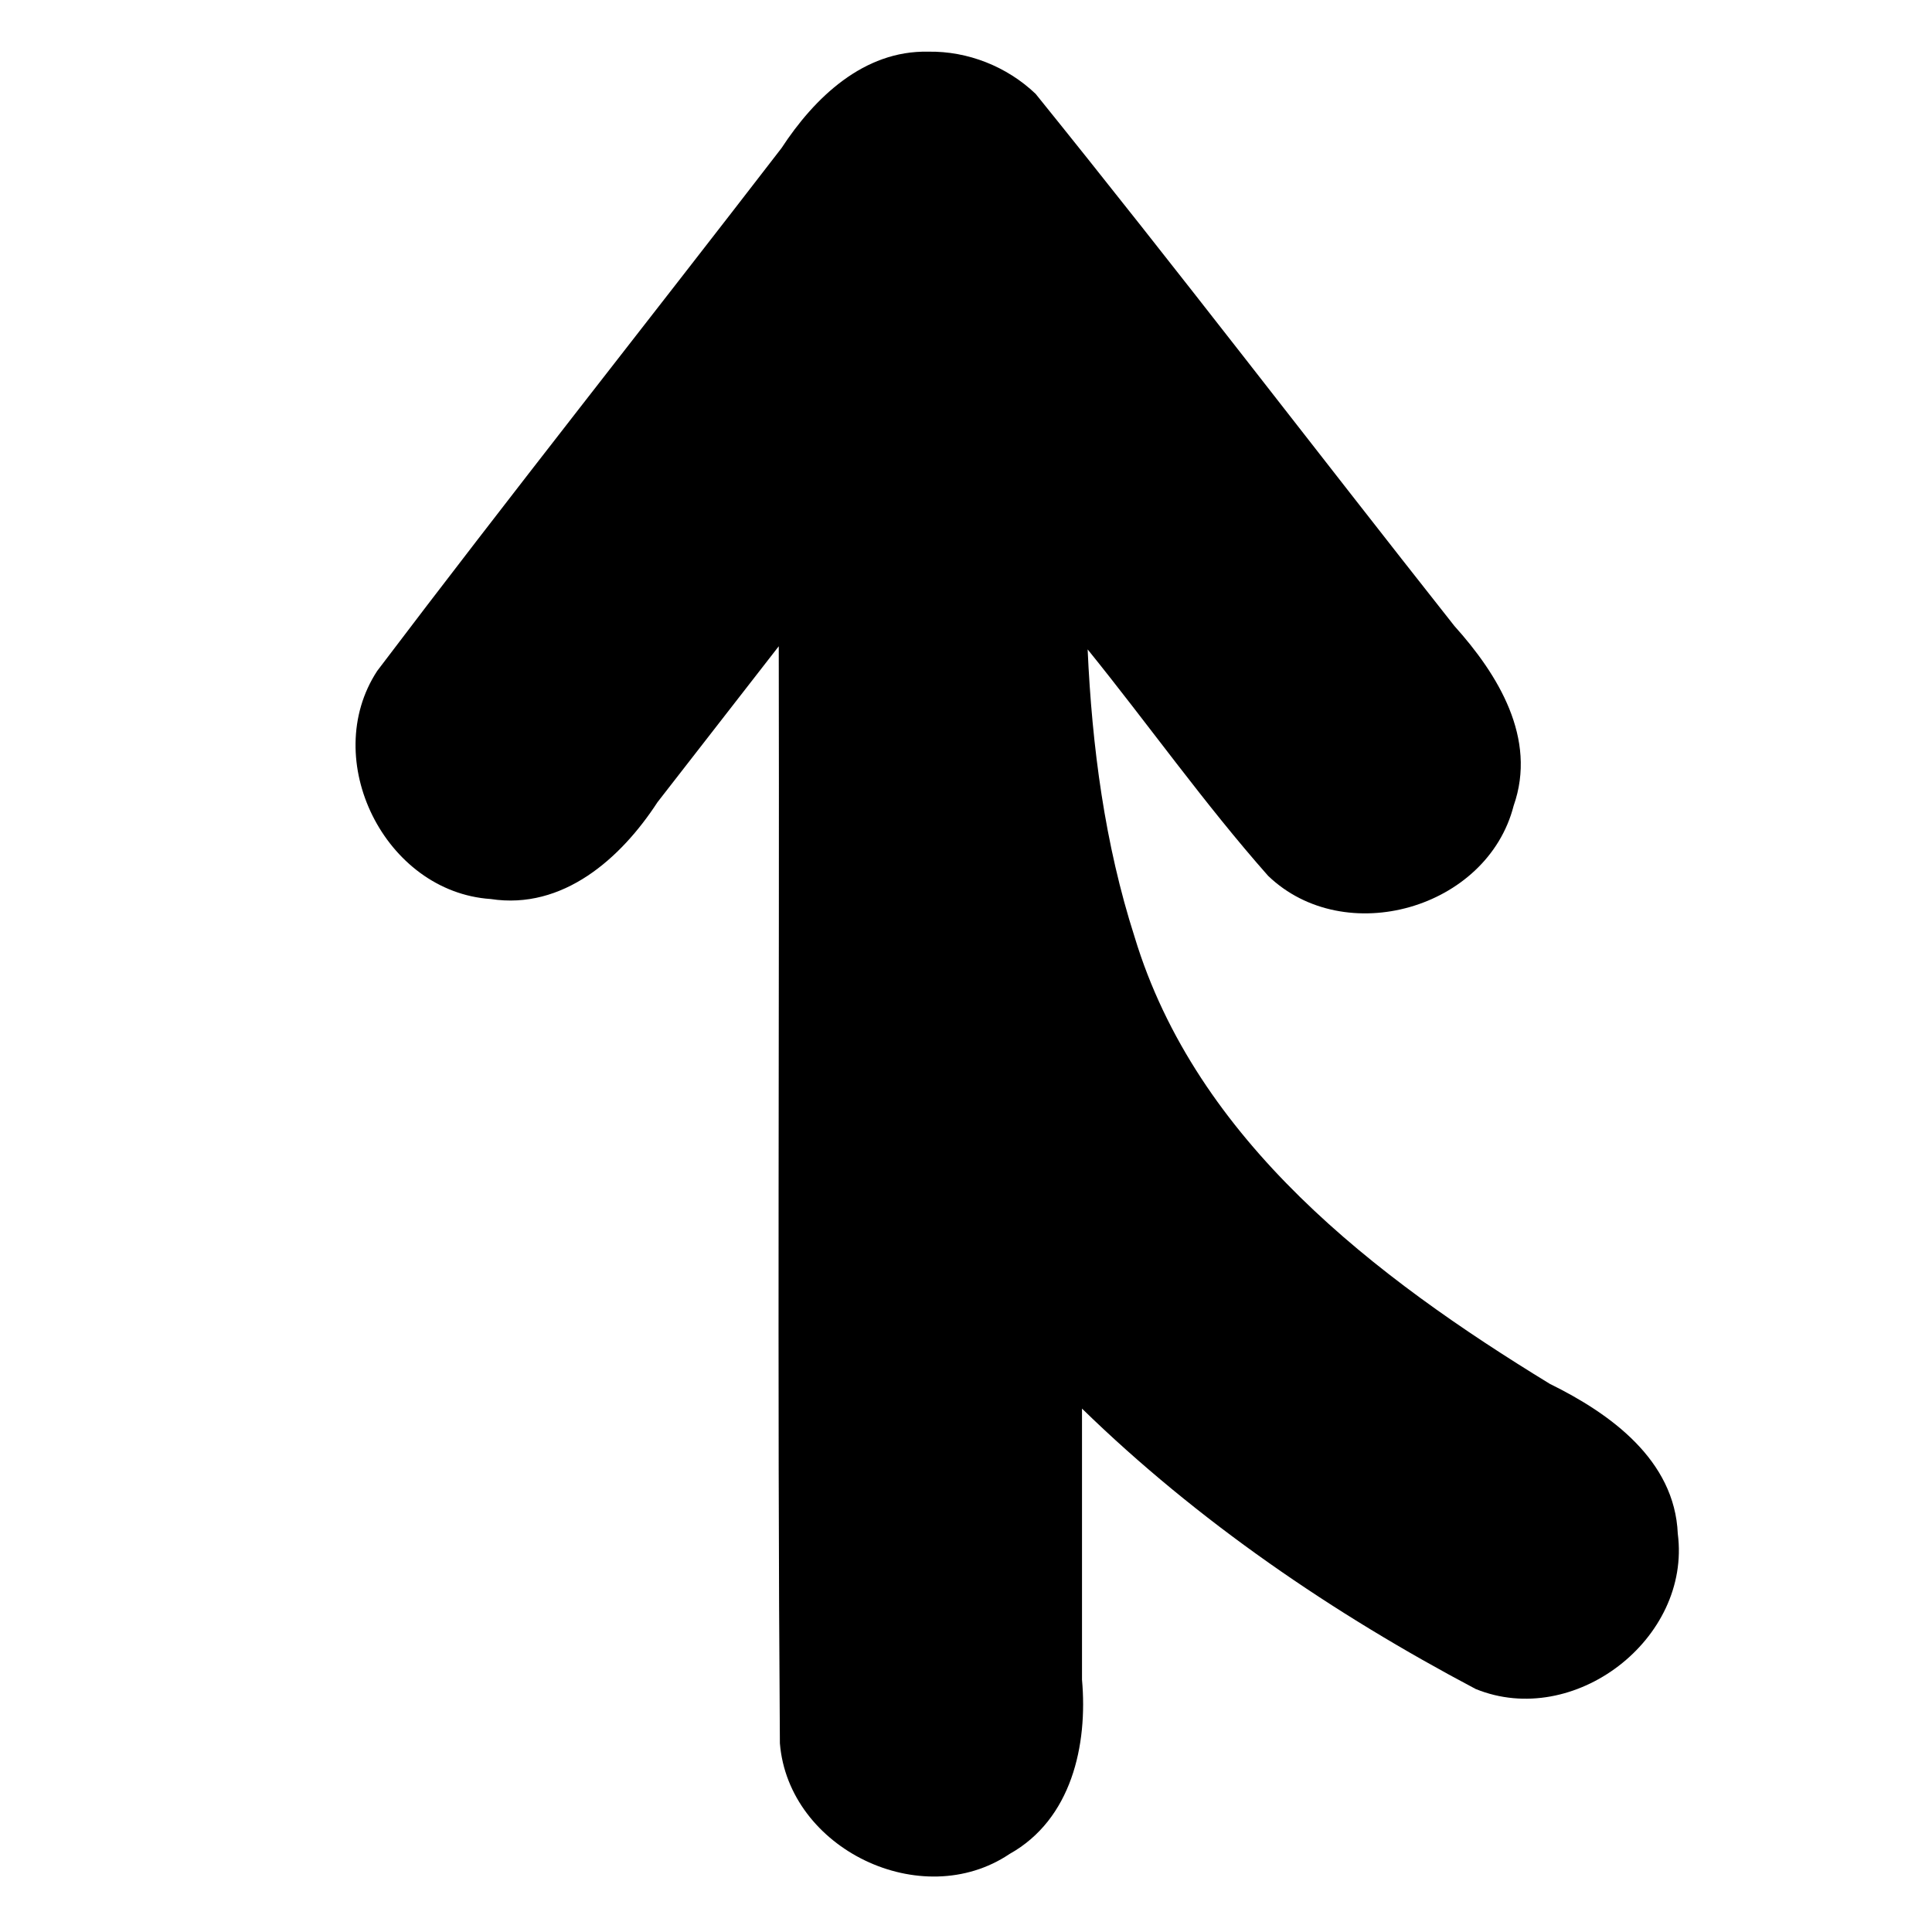 <?xml version="1.0" encoding="UTF-8"?>
<svg width="24" height="24" version="1.1" viewBox="0 0 24 24"
    xmlns="http://www.w3.org/2000/svg"
    xmlns:cc="http://creativecommons.org/ns#"
    xmlns:dc="http://purl.org/dc/elements/1.1/"
    xmlns:rdf="http://www.w3.org/1999/02/22-rdf-syntax-ns#">
    <path d="m11.531 0.642c-0.802-0.018-1.413 0.571-1.823 1.198-1.67 2.167-3.371 4.313-5.022 6.494-0.722 1.102 0.095 2.746 1.41 2.834 0.897 0.138 1.617-0.504 2.071-1.202 0.502-0.646 1.004-1.292 1.507-1.938 0.009 4.542-0.019 9.086 0.014 13.627 0.106 1.314 1.761 2.111 2.854 1.375 0.769-0.43 0.972-1.351 0.899-2.165v-3.367c1.438 1.401 3.12 2.548 4.89 3.483 1.22 0.498 2.681-0.619 2.511-1.929-0.039-0.917-0.84-1.493-1.589-1.861-2.166-1.324-4.391-3.015-5.159-5.553-0.37-1.153-0.529-2.365-0.583-3.571 0.754 0.932 1.449 1.916 2.242 2.813 0.953 0.915 2.723 0.409 3.05-0.871 0.295-0.837-0.195-1.632-0.736-2.233-1.738-2.2-3.441-4.43-5.202-6.61-0.355-0.339-0.843-0.533-1.335-0.524z" color-rendering="auto" dominant-baseline="auto" fill-color="currentColor" fill-rule="evenodd" image-rendering="auto" shape-rendering="auto" />
</svg>
